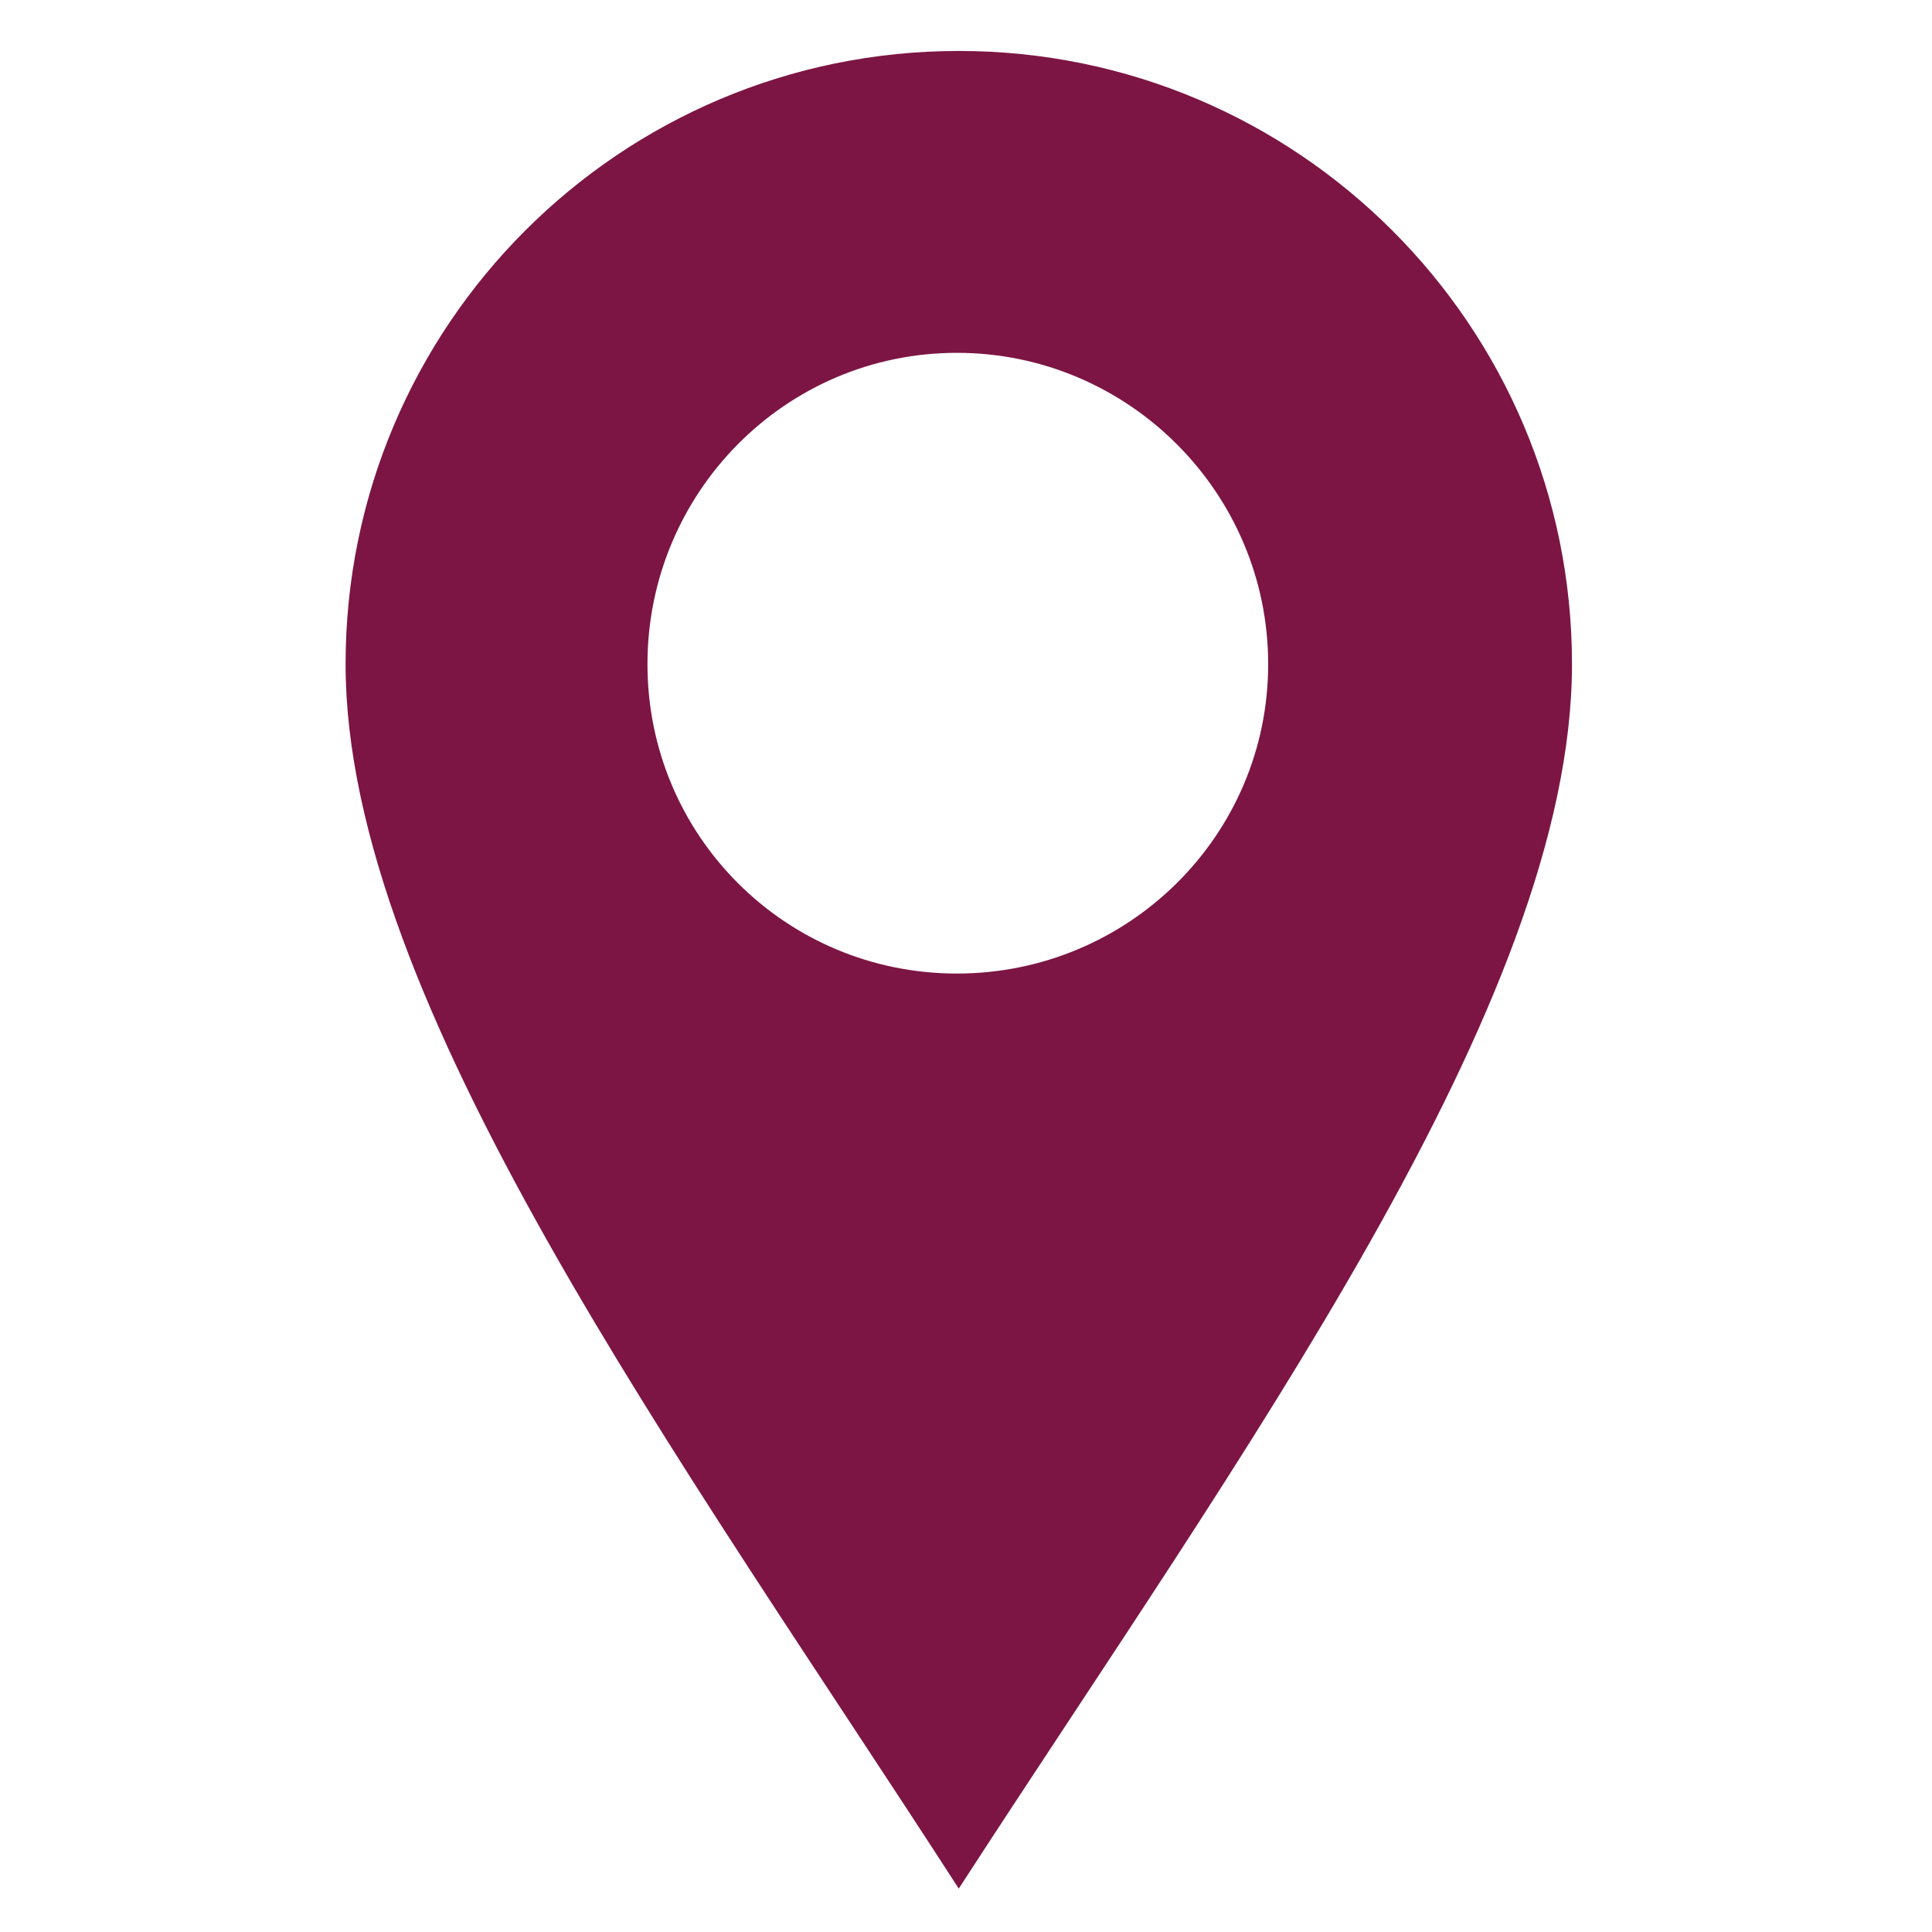 <?xml version="1.0" encoding="UTF-8" standalone="no"?>
<!-- Created with Inkscape (http://www.inkscape.org/) -->

<svg
   xmlns:dc="http://purl.org/dc/elements/1.1/"
   xmlns:cc="http://creativecommons.org/ns#"
   xmlns:rdf="http://www.w3.org/1999/02/22-rdf-syntax-ns#"
   xmlns:svg="http://www.w3.org/2000/svg"
   xmlns="http://www.w3.org/2000/svg"
   xmlns:sodipodi="http://sodipodi.sourceforge.net/DTD/sodipodi-0.dtd"
   xmlns:inkscape="http://www.inkscape.org/namespaces/inkscape"
   width="32"
   height="32"
   id="svg3008"
   version="1.1"
   inkscape:version="0.48.4 r9939"
   sodipodi:docname="marker.svg">
  <defs
     id="defs3010" />
  <sodipodi:namedview
     id="base"
     pagecolor="#ffffff"
     bordercolor="#666666"
     borderopacity="1.0"
     inkscape:pageopacity="0.0"
     inkscape:pageshadow="2"
     inkscape:zoom="1"
     inkscape:cx="-56.046622"
     inkscape:cy="26.986778"
     inkscape:current-layer="layer1"
     showgrid="true"
     inkscape:document-units="px"
     inkscape:grid-bbox="true"
     inkscape:window-width="1280"
     inkscape:window-height="748"
     inkscape:window-x="0"
     inkscape:window-y="0"
     inkscape:window-maximized="1"
     showguides="true"
     inkscape:guide-bbox="true" />
  <g
     id="layer1"
     inkscape:label="Layer 1"
     inkscape:groupmode="layer"
     transform="translate(0,-32)">
    <path
       style="opacity:1;fill:#7c1544;fill-opacity:1;stroke:#ffffff;stroke-width:0.304;stroke-linejoin:bevel;stroke-miterlimit:4;stroke-opacity:0;stroke-dashoffset:0"
       d="m 15.88,32.844 c -5.608,0 -10.156,4.548 -10.156,10.156 0,5.608 5.548,13.145 10.156,20.281 C 20.534,56.099 26.037,48.608 26.037,43 c 0,-5.608 -4.548,-10.156 -10.156,-10.156 z m -0.031,5 c 2.839,0 5.156,2.317 5.156,5.156 0,2.839 -2.317,5.125 -5.156,5.125 -2.839,0 -5.125,-2.286 -5.125,-5.125 0,-2.839 2.286,-5.156 5.125,-5.156 z"
       id="path4488-3"
       inkscape:connector-curvature="0" />
  </g>
</svg>
